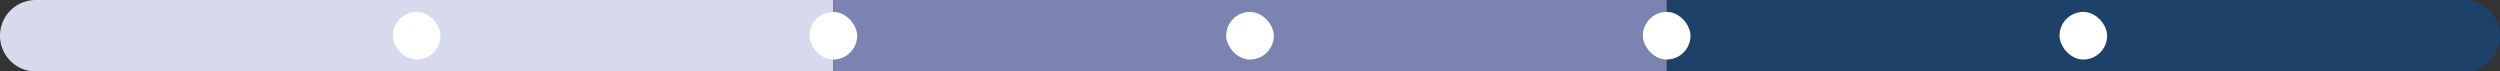 <svg width="210" height="6" fill="none" xmlns="http://www.w3.org/2000/svg"><rect width="100%" height="100%" fill="#333333" stroke="none"/><path d="M0 3a3 3 0 013-3h67v6H3a3 3 0 01-3-3z" fill="#D6DAEC"/><path d="M140 0h67a3 3 0 110 6h-67V0z" fill="#1E416A"/><path fill="#7B83B0" d="M70 0h70v6H70z"/><rect x="33" y="1" width="4" height="4" rx="2" fill="#fff"/><rect x="138" y="1" width="4" height="4" rx="2" fill="#fff"/><rect x="173" y="1" width="4" height="4" rx="2" fill="#fff"/><rect x="68" y="1" width="4" height="4" rx="2" fill="#fff"/><rect x="103" y="1" width="4" height="4" rx="2" fill="#fff"/></svg>